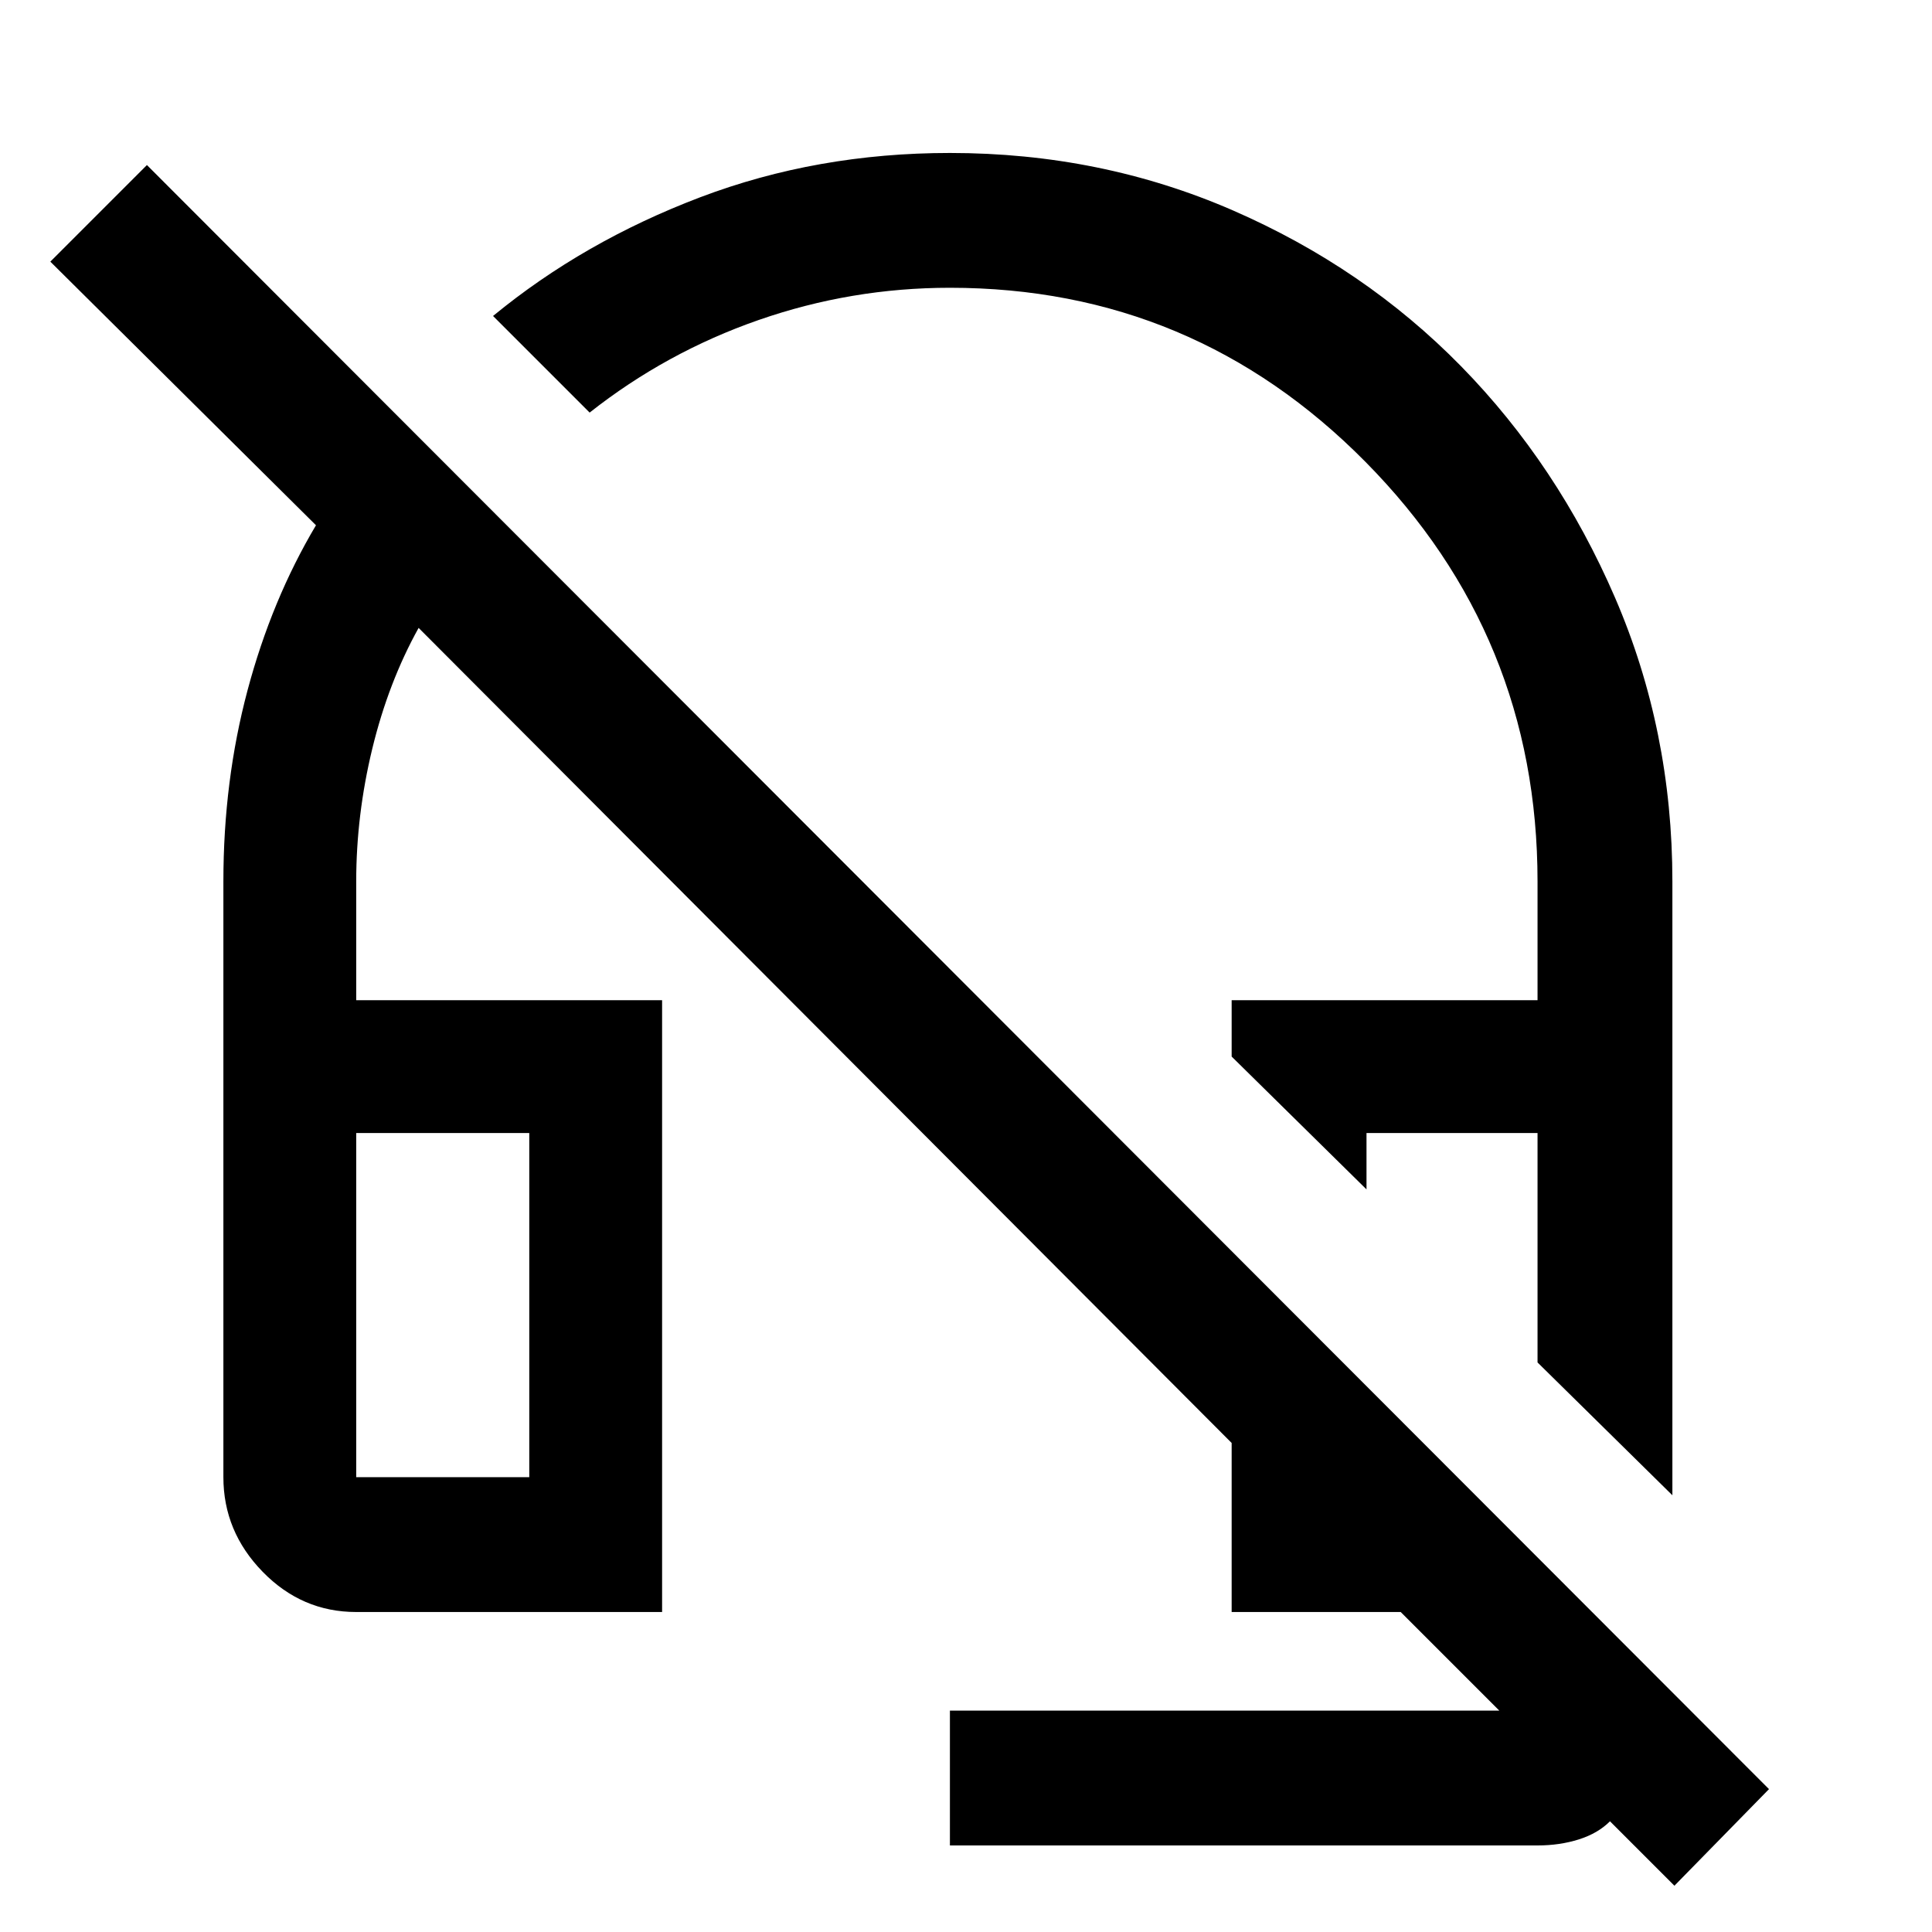 <svg xmlns="http://www.w3.org/2000/svg" height="40" width="40"><path d="M34.625 30.958 31.833 28.208V23.458H28.292V24.625L25.5 21.875V20.708H31.833V18.25Q31.833 13.167 28.271 9.563Q24.708 5.958 19.667 5.958Q17.625 5.958 15.708 6.625Q13.792 7.292 12.208 8.542L10.208 6.542Q12.083 5 14.5 4.083Q16.917 3.167 19.667 3.167Q22.792 3.167 25.521 4.354Q28.25 5.542 30.25 7.583Q32.25 9.625 33.438 12.375Q34.625 15.125 34.625 18.25ZM34.667 39.042 33.333 37.708Q33.083 37.958 32.688 38.083Q32.292 38.208 31.833 38.208H19.667V35.417H31.042Q31.042 35.417 31.042 35.417Q31.042 35.417 31.042 35.417L29 33.375H25.5V29.875L8.667 13Q8.042 14.125 7.708 15.5Q7.375 16.875 7.375 18.25V20.708H13.708V33.375H7.375Q6.25 33.375 5.438 32.542Q4.625 31.708 4.625 30.583V18.25Q4.625 16.167 5.125 14.292Q5.625 12.417 6.542 10.875L1.042 5.417L3.042 3.417L36.625 37.042ZM7.375 30.583H10.958V23.458H7.375V30.583Q7.375 30.583 7.375 30.583Q7.375 30.583 7.375 30.583ZM31.833 28.208ZM10.958 30.583H7.375Q7.375 30.583 7.375 30.583Q7.375 30.583 7.375 30.583H10.958Z"/></svg>